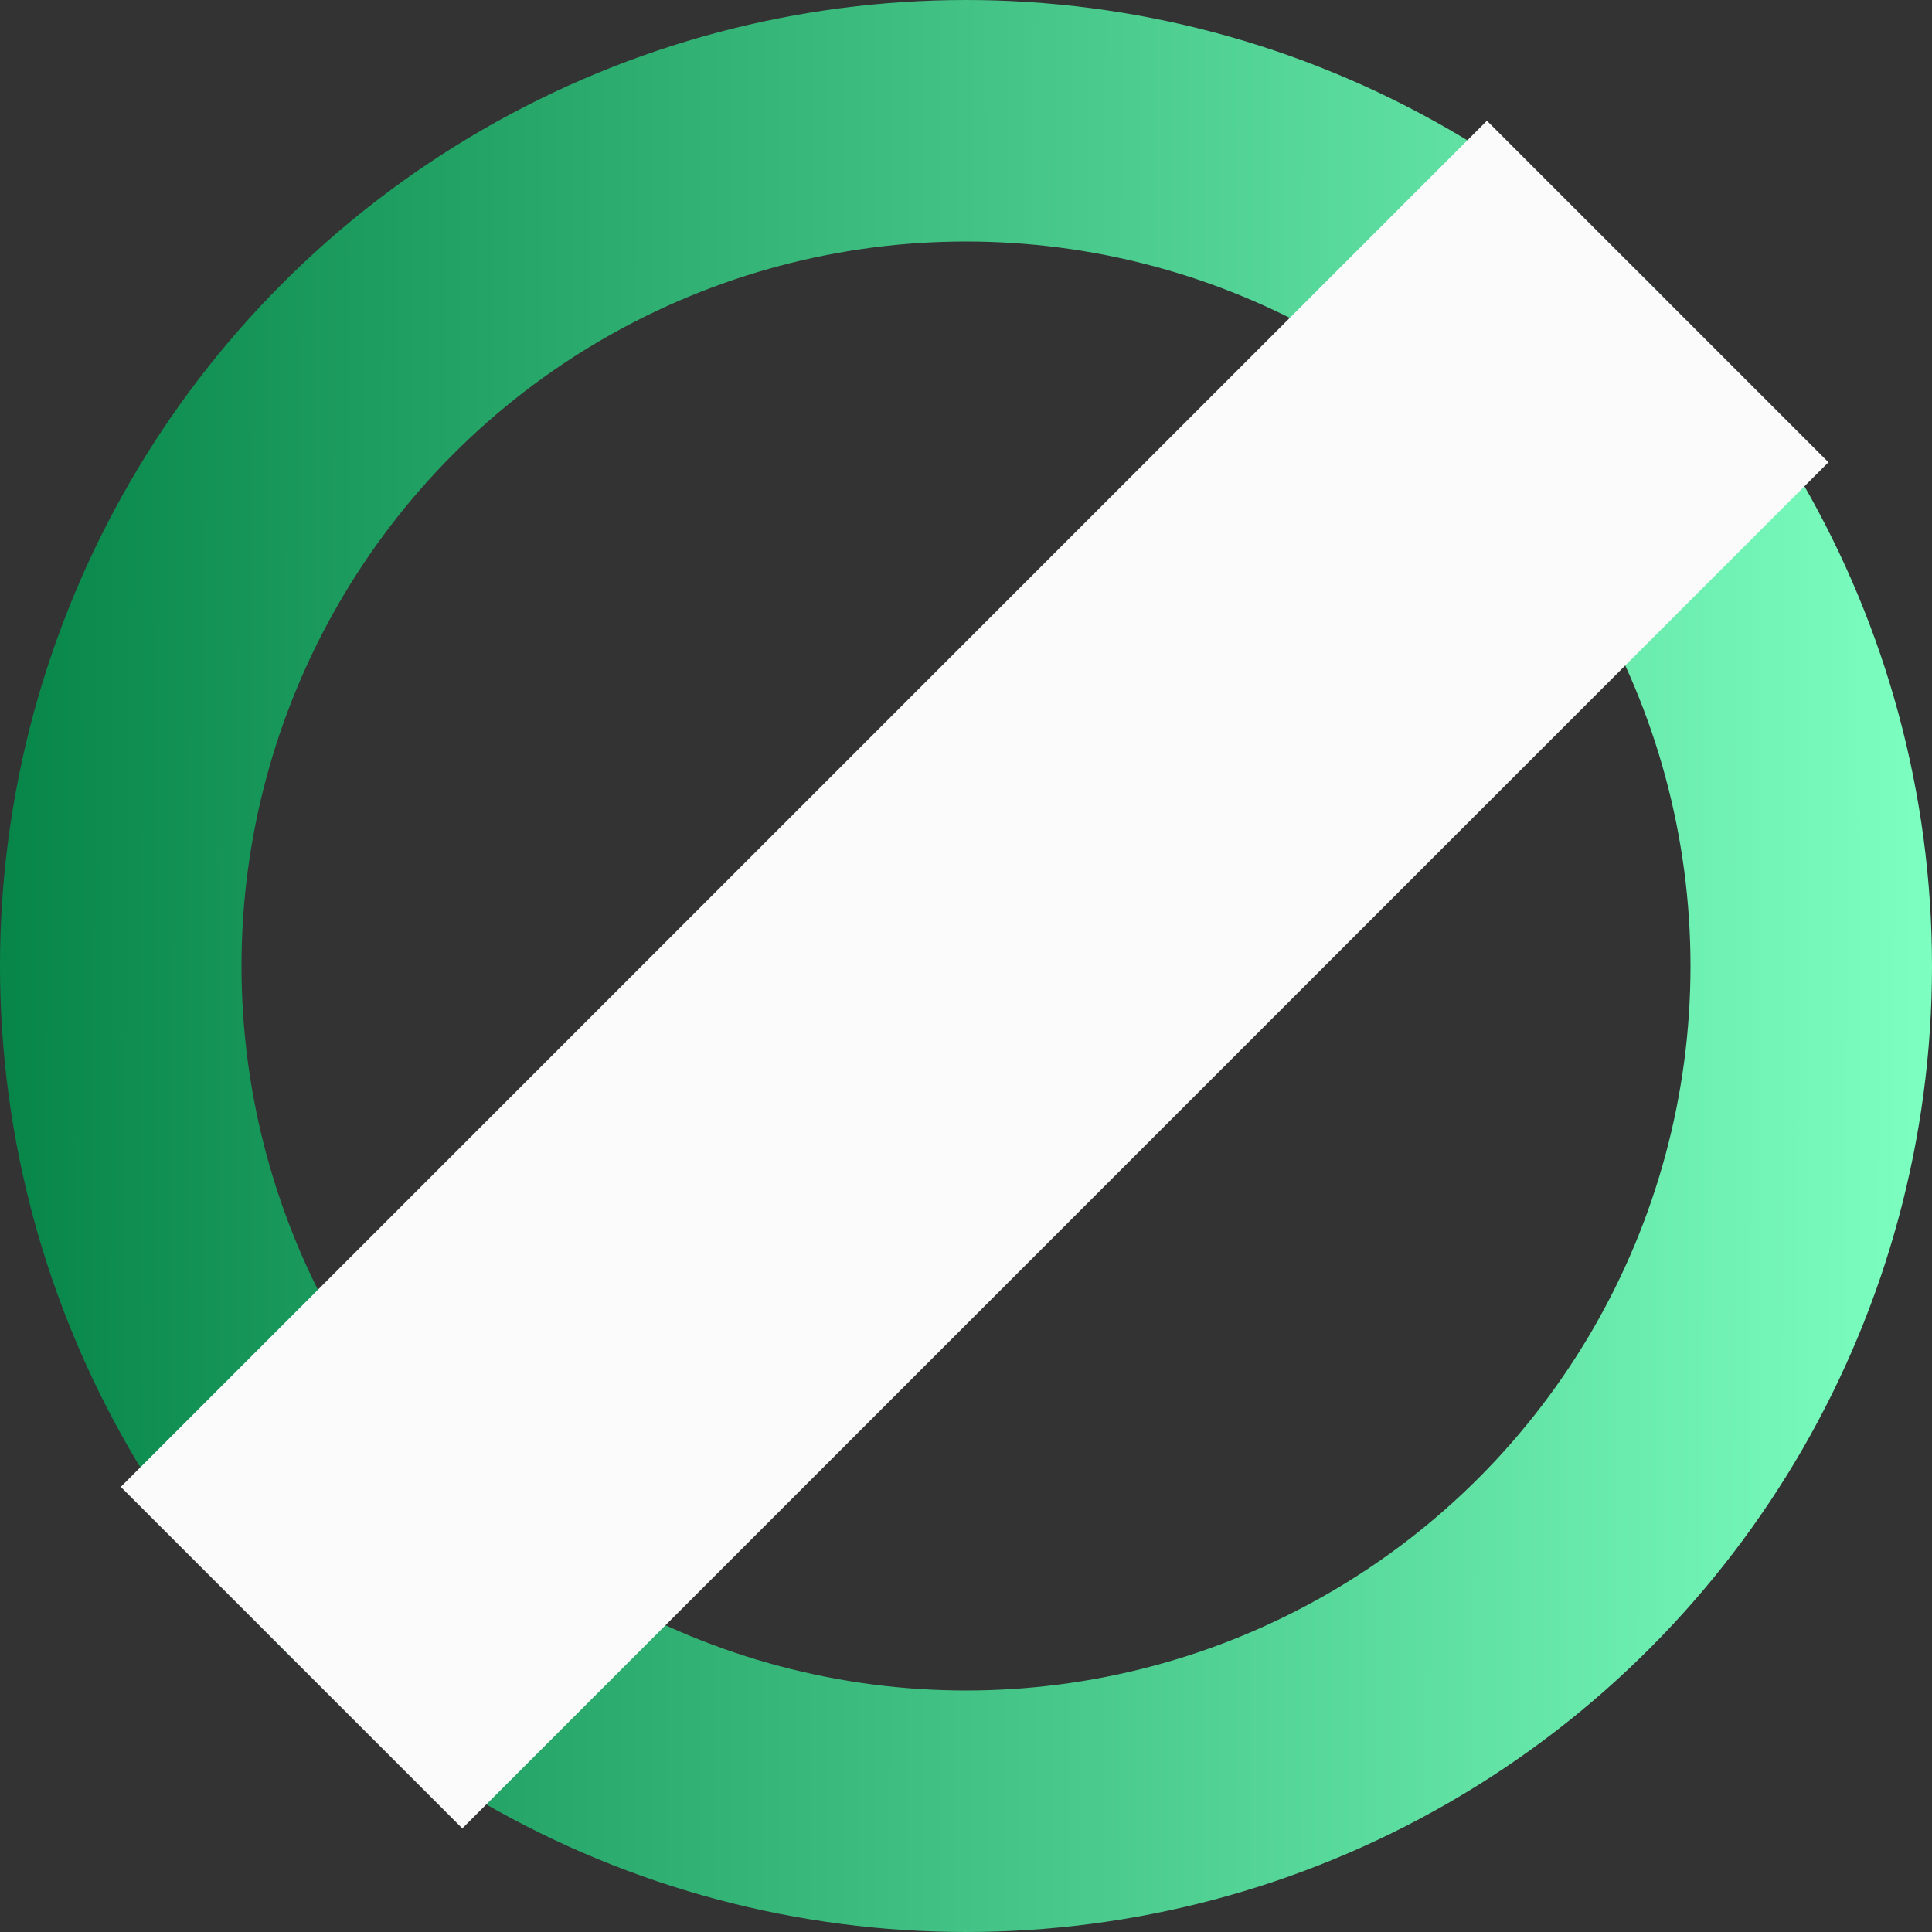<svg width="16" height="16" viewBox="0 0 16 16" fill="none" xmlns="http://www.w3.org/2000/svg">
<rect x="0" y="0" width="16" height="16" fill="#333333" stroke="none"/>
<circle cx="8" cy="8" r="7" stroke="url(#paint0_linear_14_3)" stroke-width="2"/>
<rect x="12.314" y="1" width="4" height="16" transform="rotate(45 12.314 1)" fill="#FBFBFB"/>
<defs>
<linearGradient id="paint0_linear_14_3" x1="16.011" y1="8" x2="-0.988" y2="7.976" gradientUnits="userSpaceOnUse">
<stop stop-color="#7DFFC1"/>
<stop offset="1" stop-color="#007E42"/>
</linearGradient>
</defs>
</svg>
